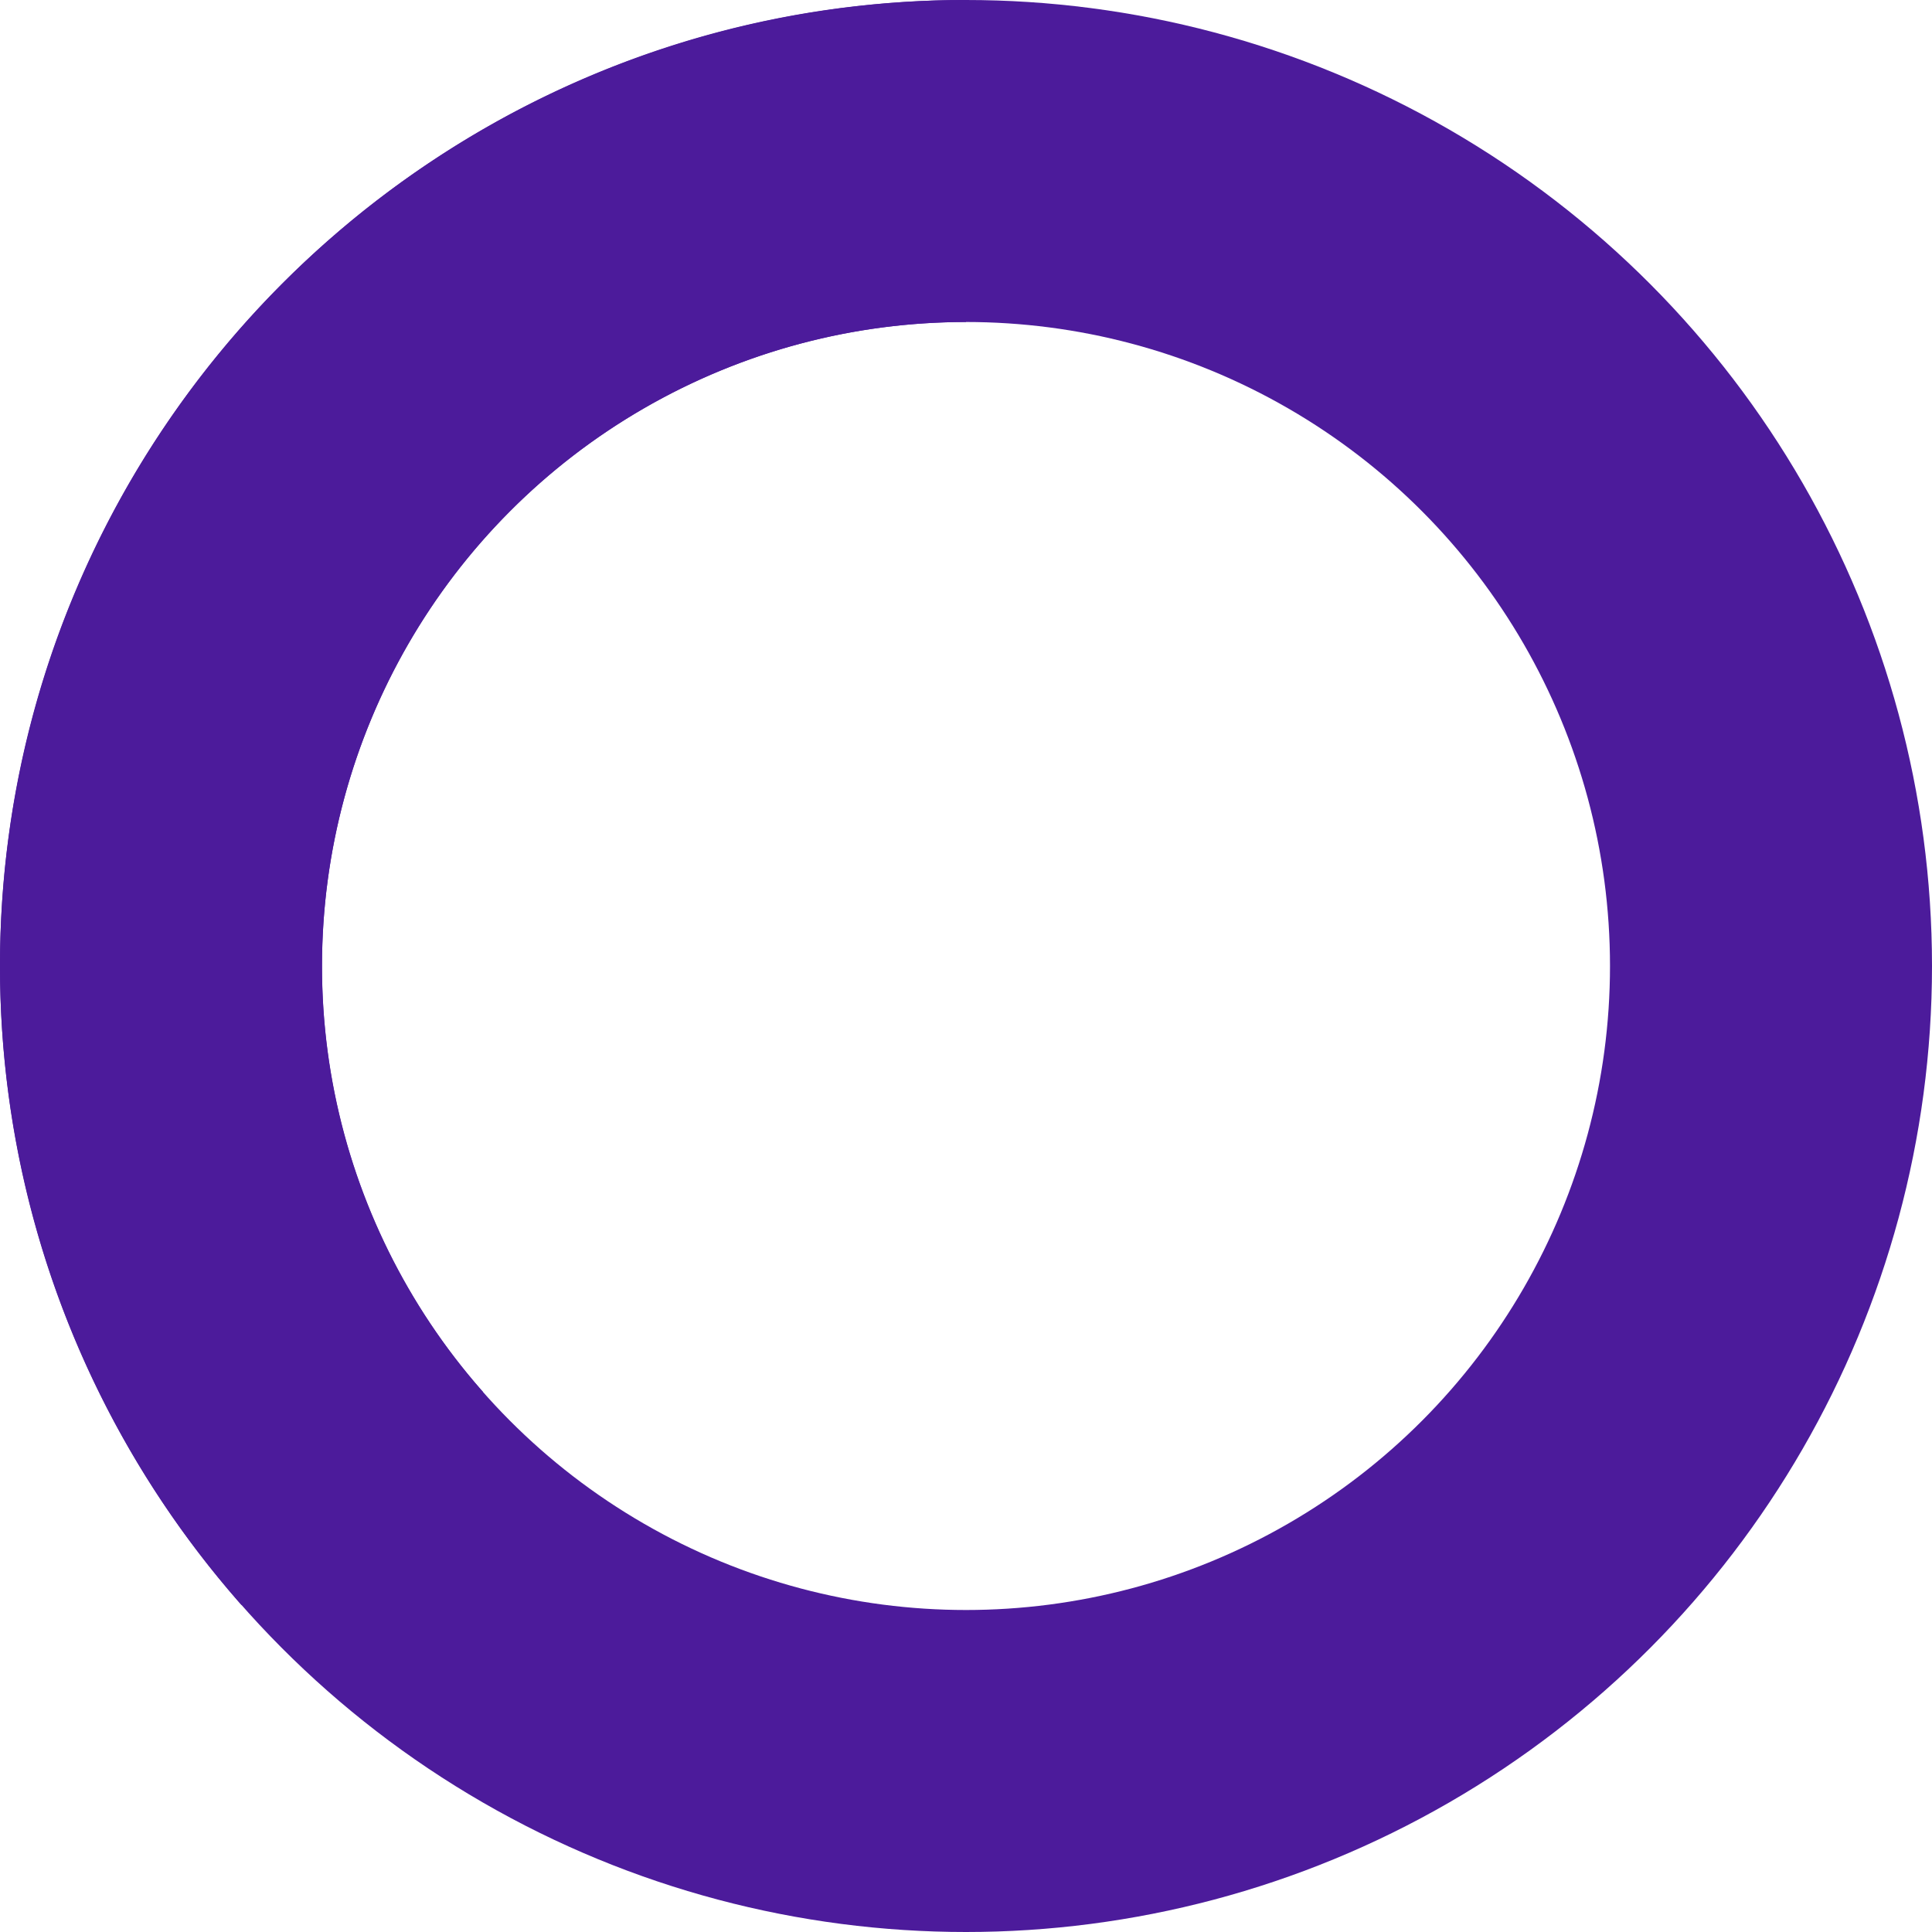 <svg xmlns="http://www.w3.org/2000/svg" fill="none" viewBox="0 0 24 24">
    <circle cx="12" cy="12" r="10" stroke="#4c1b9b55" stroke-width="4"></circle>
    <path fill="#4c1b9b" d="M4 12a8 8 0 018-8V0C5.373 0 0 5.373 0 12h4zm2 5.291A7.962 7.962 0 014 12H0c0 3.042 1.135 5.824 3 7.938l3-2.647z">
    </path>
</svg>
